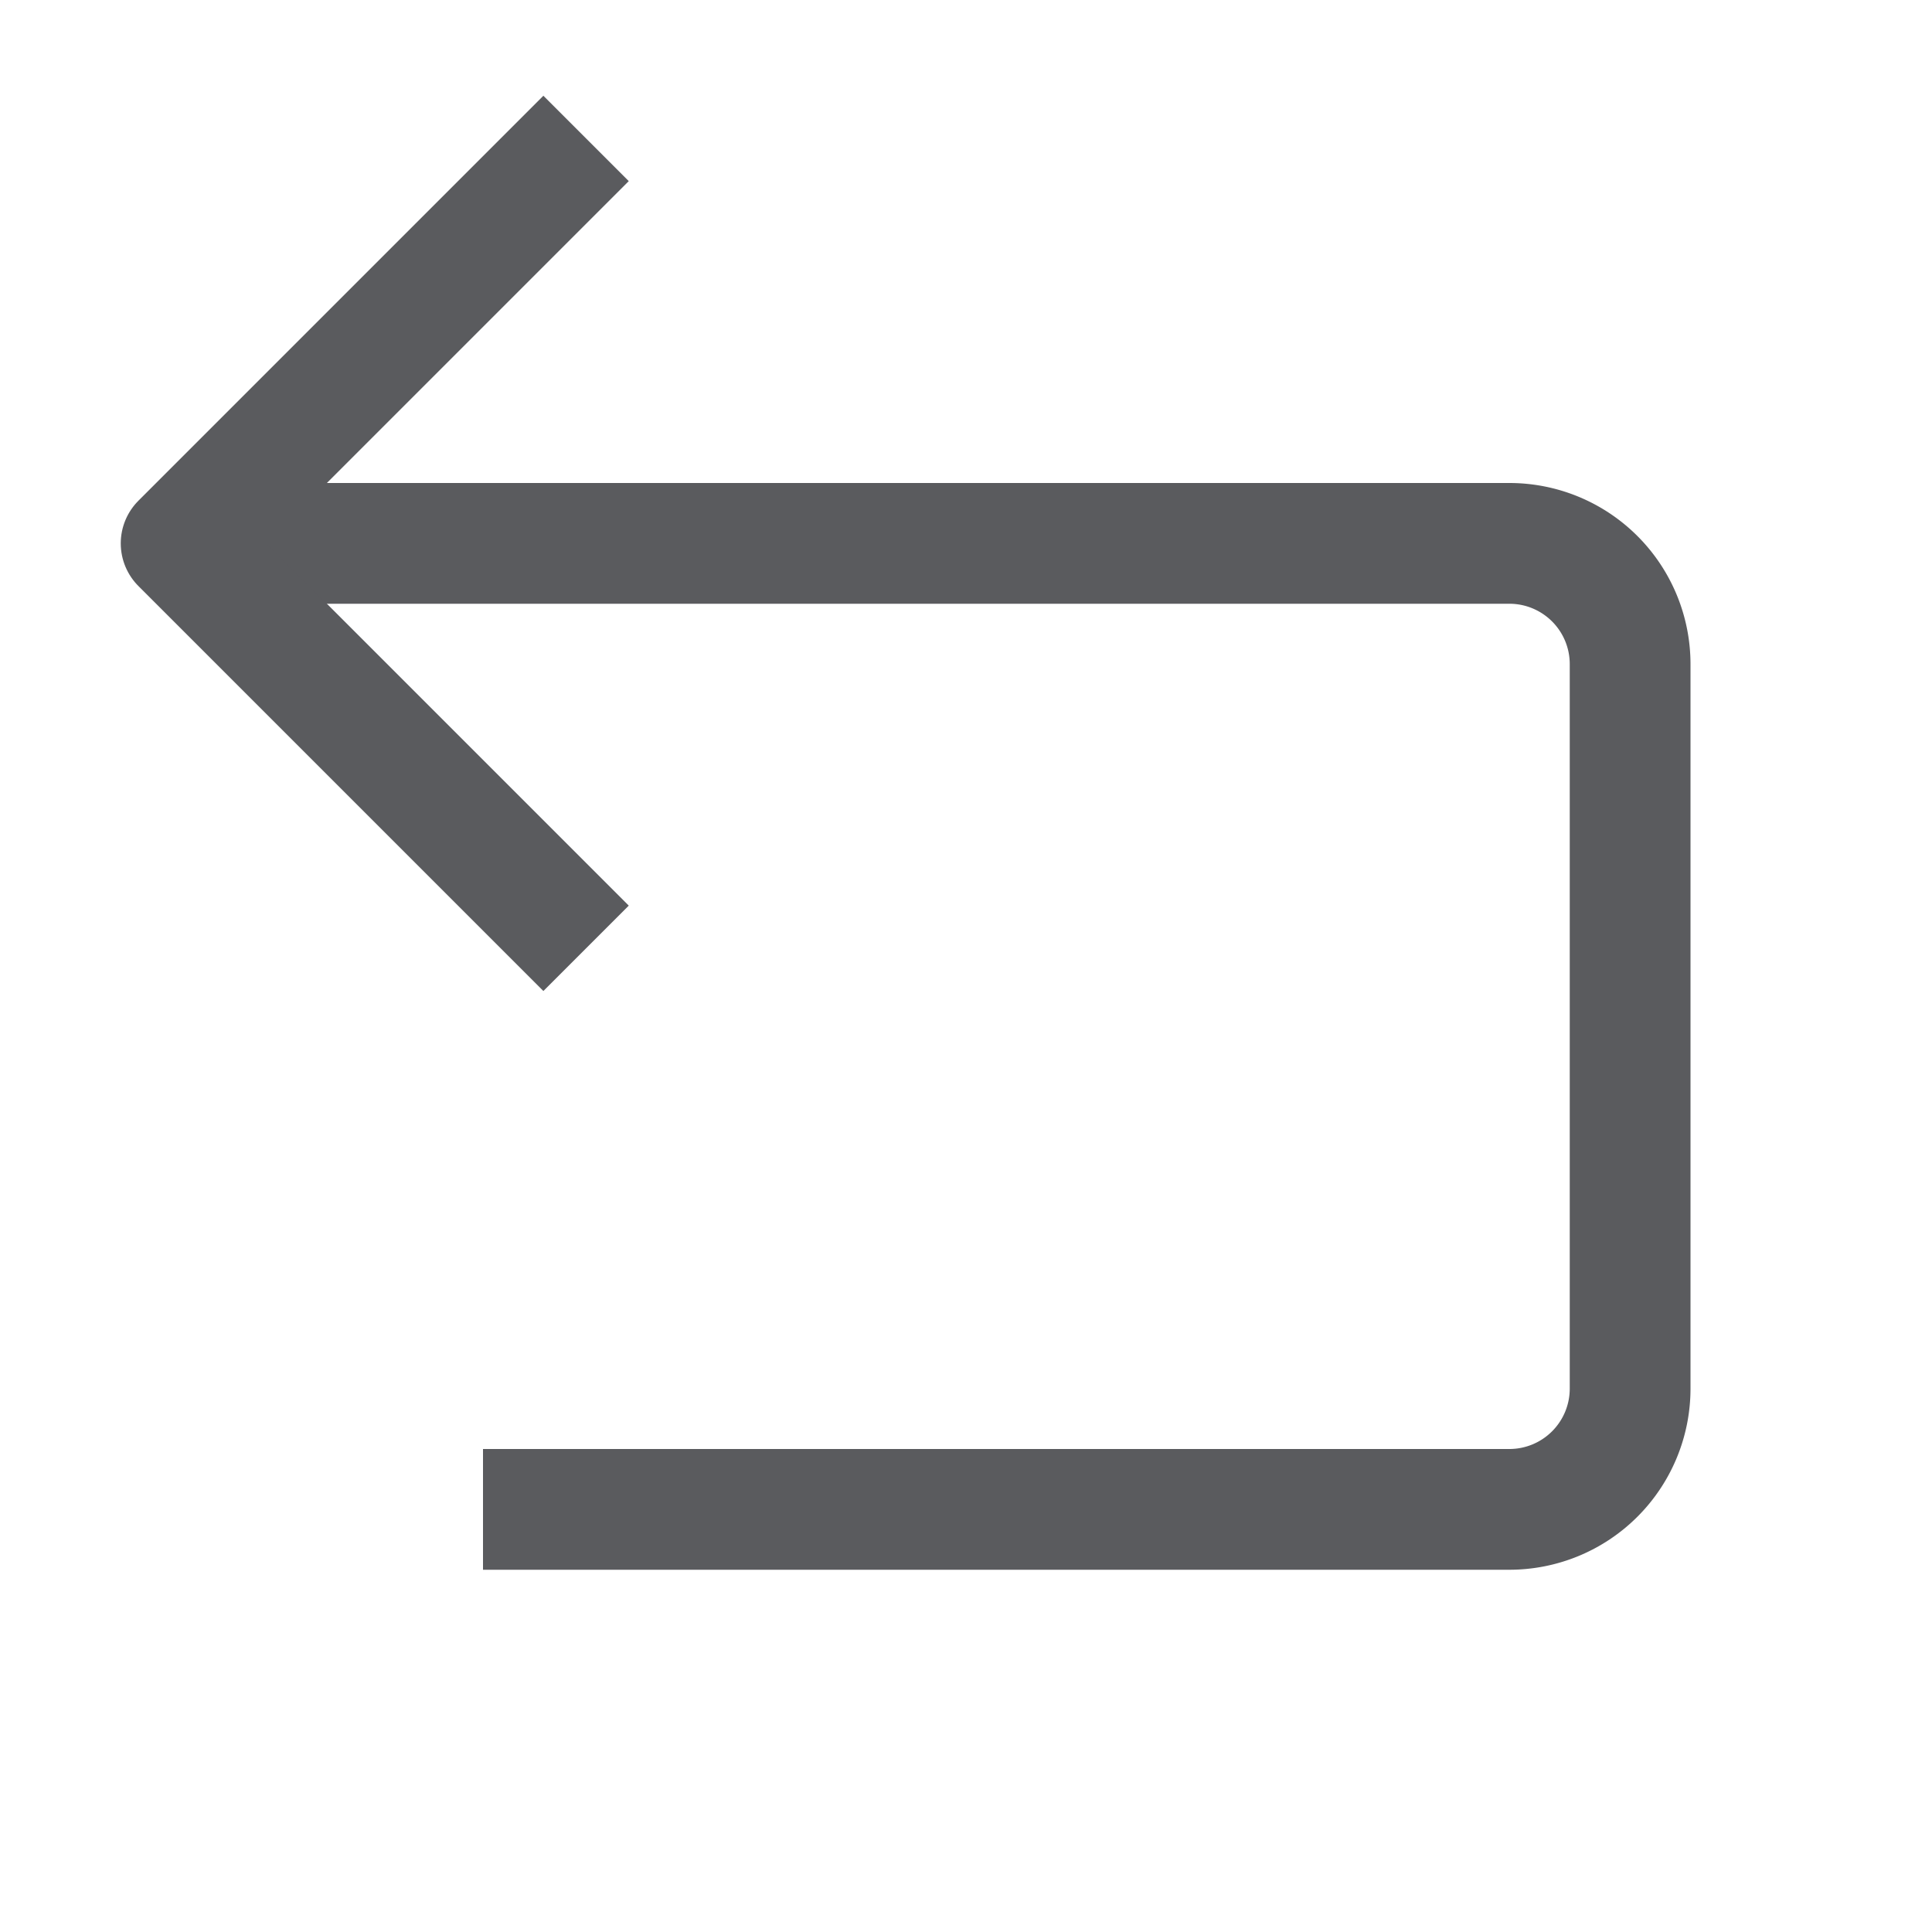 <svg id="Layer_1" data-name="Layer 1" xmlns="http://www.w3.org/2000/svg" viewBox="0 0 16 16"><defs><style>.cls-1{fill:none;stroke:#5a5b5e;stroke-linecap:square;stroke-linejoin:round;}</style></defs><title>unicons-interface-16px-undo</title><path class="cls-1" d="M2.5,4.5h10a1,1,0,0,1,1,1v6a1,1,0,0,1-1,1h-8"/><polyline class="cls-1" points="4.5 1.5 1.5 4.5 4.5 7.5"/></svg>